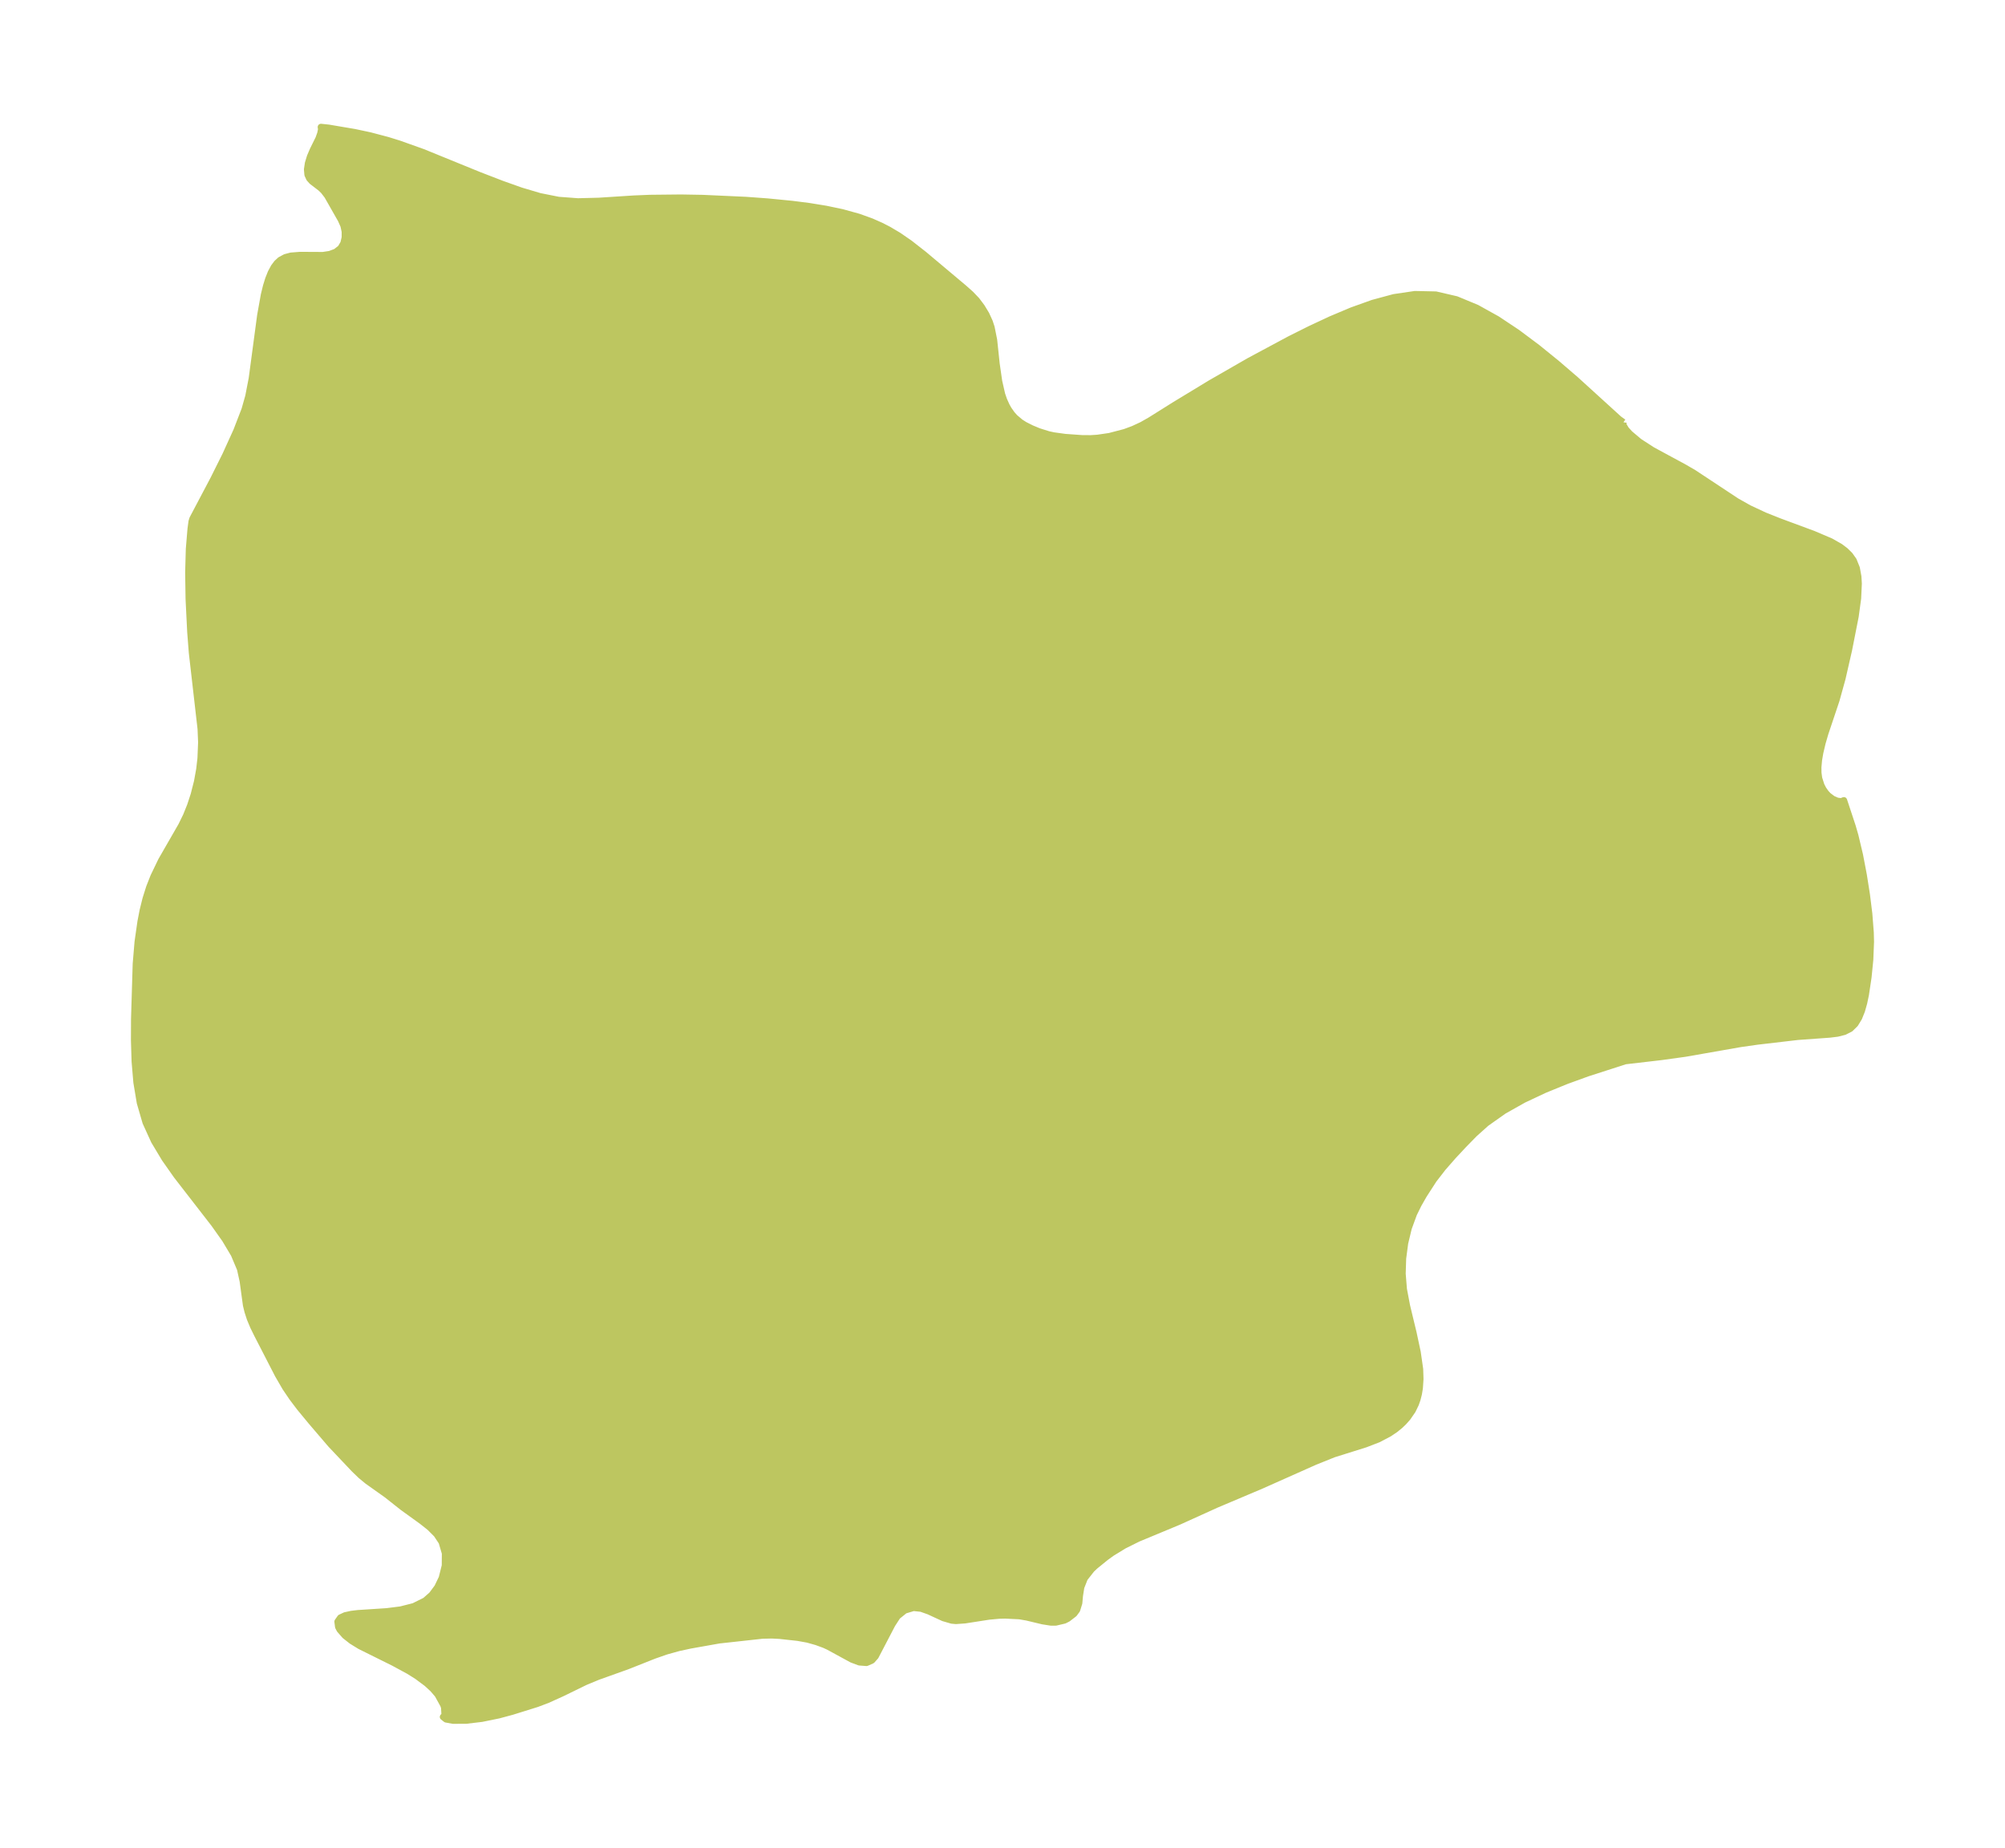 <?xml version="1.0" encoding="UTF-8"?>
<!DOCTYPE svg  PUBLIC '-//W3C//DTD SVG 1.1//EN'  'http://www.w3.org/Graphics/SVG/1.1/DTD/svg11.dtd'>
<svg width="304.43pt" height="280.51pt" version="1.1" viewBox="0 0 304.43 280.51" xmlns="http://www.w3.org/2000/svg" xmlns:xlink="http://www.w3.org/1999/xlink">
 <defs>
  <style type="text/css">*{stroke-linejoin: round; stroke-linecap: butt}</style>
 </defs>
 <g id="figure_1">
  <g id="patch_1">
   <path d="m-0 280.51h304.43v-280.51h-304.43v280.51z" fill="none"/>
  </g>
  <g id="axes_1">
   <g id="PatchCollection_1">
    <defs>
     <path id="mdf04a0c6a5" d="m246.49-216.4-0.048 0.374 0.434 0.722 0.584 0.646 1.446 1.216 1.981 1.283 4.822 2.609 1.435 0.832 6.517 4.308 1.903 1.071 2.358 1.101 2.251 0.897 5.196 1.927 2.595 1.105 1.432 0.817 0.784 0.591 0.673 0.663 0.57 0.802 0.473 1.169 0.238 1.303 0.061 1.055-0.103 2.236-0.374 2.748-1.001 5.075-0.99 4.33-0.917 3.31-1.681 5.012-0.435 1.491-0.347 1.47-0.192 1.124-0.096 1.089 0.011 0.853 0.109 0.812 0.34 1.068 0.317 0.615 0.383 0.546 0.367 0.398 0.674 0.511 0.687 0.303 0.612 0.08 0.406-0.16 1.309 3.959 0.405 1.402 0.702 2.953 0.573 3.001 0.469 2.97 0.364 2.915 0.223 2.86 0.035 1.41-0.108 2.714-0.264 2.646-0.4 2.675-0.266 1.258-0.334 1.177-0.428 1.065-0.569 0.933-0.733 0.719-0.903 0.457-1.052 0.266-1.162 0.144-4.885 0.353-6.115 0.715-2.562 0.365-8.395 1.472-3.679 0.509-5.424 0.63-5.728 1.848-3.187 1.158-3.293 1.342-3.219 1.512-3.006 1.69-2.675 1.892-1.793 1.608-1.649 1.686-1.609 1.725-1.532 1.754-1.395 1.802-1.514 2.346-0.801 1.403-0.709 1.44-0.794 2.17-0.544 2.27-0.308 2.322-0.073 2.329 0.189 2.343 0.477 2.525 0.99 4.104 0.63 2.942 0.37 2.573 0.048 1.506-0.092 1.365-0.142 0.866-0.218 0.856-0.244 0.692-0.474 0.98-0.753 1.091-0.591 0.667-0.567 0.543-0.736 0.593-0.901 0.604-1.627 0.86-1.977 0.763-4.827 1.515-2.843 1.143-8.163 3.635-6.824 2.887-5.665 2.568-6.193 2.573-2.114 1.048-1.88 1.151-0.891 0.642-1.653 1.343-0.527 0.498-1.06 1.349-0.536 1.362-0.201 1.265-0.105 1.147-0.32 1.038-0.431 0.584-0.954 0.736-0.521 0.263-1.306 0.307-0.77-0.003-1.223-0.193-2.392-0.573-1.137-0.196-2.158-0.105-0.92 0.024-1.537 0.141-3.673 0.571-1.357 0.095-0.613-0.056-1.278-0.371-2.216-1.022-1.164-0.412-1.165-0.121-1.327 0.399-1.113 0.9-0.795 1.224-2.534 4.858-0.54 0.61-0.821 0.364-1.095-0.084-1.133-0.426-3.534-1.926-0.628-0.29-1.205-0.441-1.343-0.378-1.504-0.272-2.754-0.301-1.202-0.061-1.435 0.035-6.552 0.719-4.364 0.775-1.782 0.386-1.87 0.519-1.825 0.635-4.053 1.607-4.503 1.612-1.938 0.803-3.479 1.697-2.247 1.02-1.605 0.606-3.781 1.18-2.016 0.542-2.569 0.525-2.386 0.283-1.977 0.007-1.062-0.194-0.452-0.353 0.252-0.267-0.067-1.158-0.121-0.379-0.876-1.589-0.737-0.854-0.906-0.837-1.485-1.108-1.272-0.795-2.314-1.254-5.096-2.529-1.26-0.776-1.02-0.804-0.78-0.893-0.224-0.426-0.103-0.804 0.418-0.595 0.71-0.334 0.975-0.212 0.965-0.115 4.377-0.286 2.12-0.267 1.996-0.507 1.735-0.862 1.01-0.889 0.849-1.143 0.683-1.419 0.467-1.873 0.013-1.876-0.501-1.706-0.784-1.177-1.046-1.046-1.21-0.957-2.876-2.075-2.45-1.936-2.905-2.062-1.012-0.834-0.997-0.96-3.568-3.77-2.962-3.46-1.748-2.118-1.145-1.51-1.042-1.54-1.124-1.938-3.161-6.14-0.586-1.195-0.502-1.197-0.354-1.092-0.232-0.953-0.499-3.649-0.409-1.851-0.935-2.217-1.359-2.279-1.653-2.333-5.684-7.33-1.818-2.585-1.612-2.689-1.286-2.825-0.861-2.967-0.517-3.091-0.269-3.172-0.098-3.215 0.013-3.223 0.253-8.387 0.279-3.332 0.439-3.072 0.328-1.699 0.434-1.752 0.55-1.75 0.646-1.644 1.18-2.449 3.05-5.301 0.726-1.487 0.622-1.546 0.543-1.656 0.504-1.98 0.338-1.867 0.191-1.668 0.101-2.433-0.085-2.045-1.324-11.541-0.249-3.189-0.246-4.971-0.062-4.026 0.099-3.572 0.256-3.07 0.15-1.111 0.129-0.418 3.181-6.025 1.815-3.641 1.676-3.684 1.242-3.218 0.575-2.027 0.524-2.711 1.28-9.568 0.562-3.126 0.324-1.322 0.333-1.074 0.39-0.975 0.461-0.853 0.446-0.591 0.515-0.47 0.755-0.403 0.842-0.227 1.383-0.108 3.472 0.018 1.055-0.158 0.922-0.347 0.732-0.573 0.44-0.746 0.206-0.884-0.004-0.898-0.195-0.895-0.404-0.905-2.06-3.622-0.575-0.748-0.46-0.444-1.302-0.996-0.396-0.441-0.265-0.572-0.07-0.804 0.141-0.938 0.308-1.004 0.429-1.004 0.865-1.749 0.271-0.763 0.127-0.619-0.051-0.351 1.182 0.126 3.944 0.669 2.325 0.496 2.666 0.704 1.758 0.546 3.596 1.284 8.489 3.46 3.531 1.363 2.883 1.024 2.847 0.845 2.84 0.567 2.949 0.22 3.182-0.079 5.341-0.344 2.433-0.1 4.679-0.049 3.297 0.057 6.592 0.299 3.272 0.24 3.766 0.37 2.571 0.329 2.524 0.411 2.463 0.517 2.511 0.695 1.931 0.697 1.478 0.656 1.105 0.567 1.516 0.896 1.729 1.192 2.162 1.692 6.073 5.102 1.012 0.9 0.898 0.939 0.764 1.018 0.68 1.123 0.521 1.138 0.28 0.852 0.382 1.912 0.38 3.591 0.386 2.682 0.451 1.975 0.29 0.842 0.396 0.885 0.319 0.566 0.509 0.722 0.447 0.501 0.845 0.716 0.644 0.41 1.037 0.524 1.115 0.462 1.443 0.454 0.802 0.175 1.753 0.241 2.607 0.187 1.289 0.004 1.012-0.064 1.836-0.268 2.313-0.606 1.269-0.468 1.328-0.616 1.276-0.725 3.724-2.335 5.425-3.292 5.873-3.376 6.126-3.287 3.126-1.564 3.154-1.472 3.175-1.337 3.189-1.141 3.196-0.863 3.193-0.472 3.177 0.069 3.108 0.722 3.09 1.28 3.08 1.712 3.07 2.039 3.044 2.276 2.986 2.422 2.867 2.465 6.566 5.975 0.665 0.475" stroke="#bdc660"/>
    </defs>
    <g clip-path="url(#p243d0b2c6d)">
     <use y="280.512" fill="#bdc660" stroke="#bdc660" xlink:href="#mdf04a0c6a5"/>
    </g>
   </g>
  </g>
 </g>
 <defs>
  <clipPath id="p243d0b2c6d">
   <rect x="7.2" y="7.2" width="290.03" height="266.11"/>
  </clipPath>
 </defs>
</svg>
